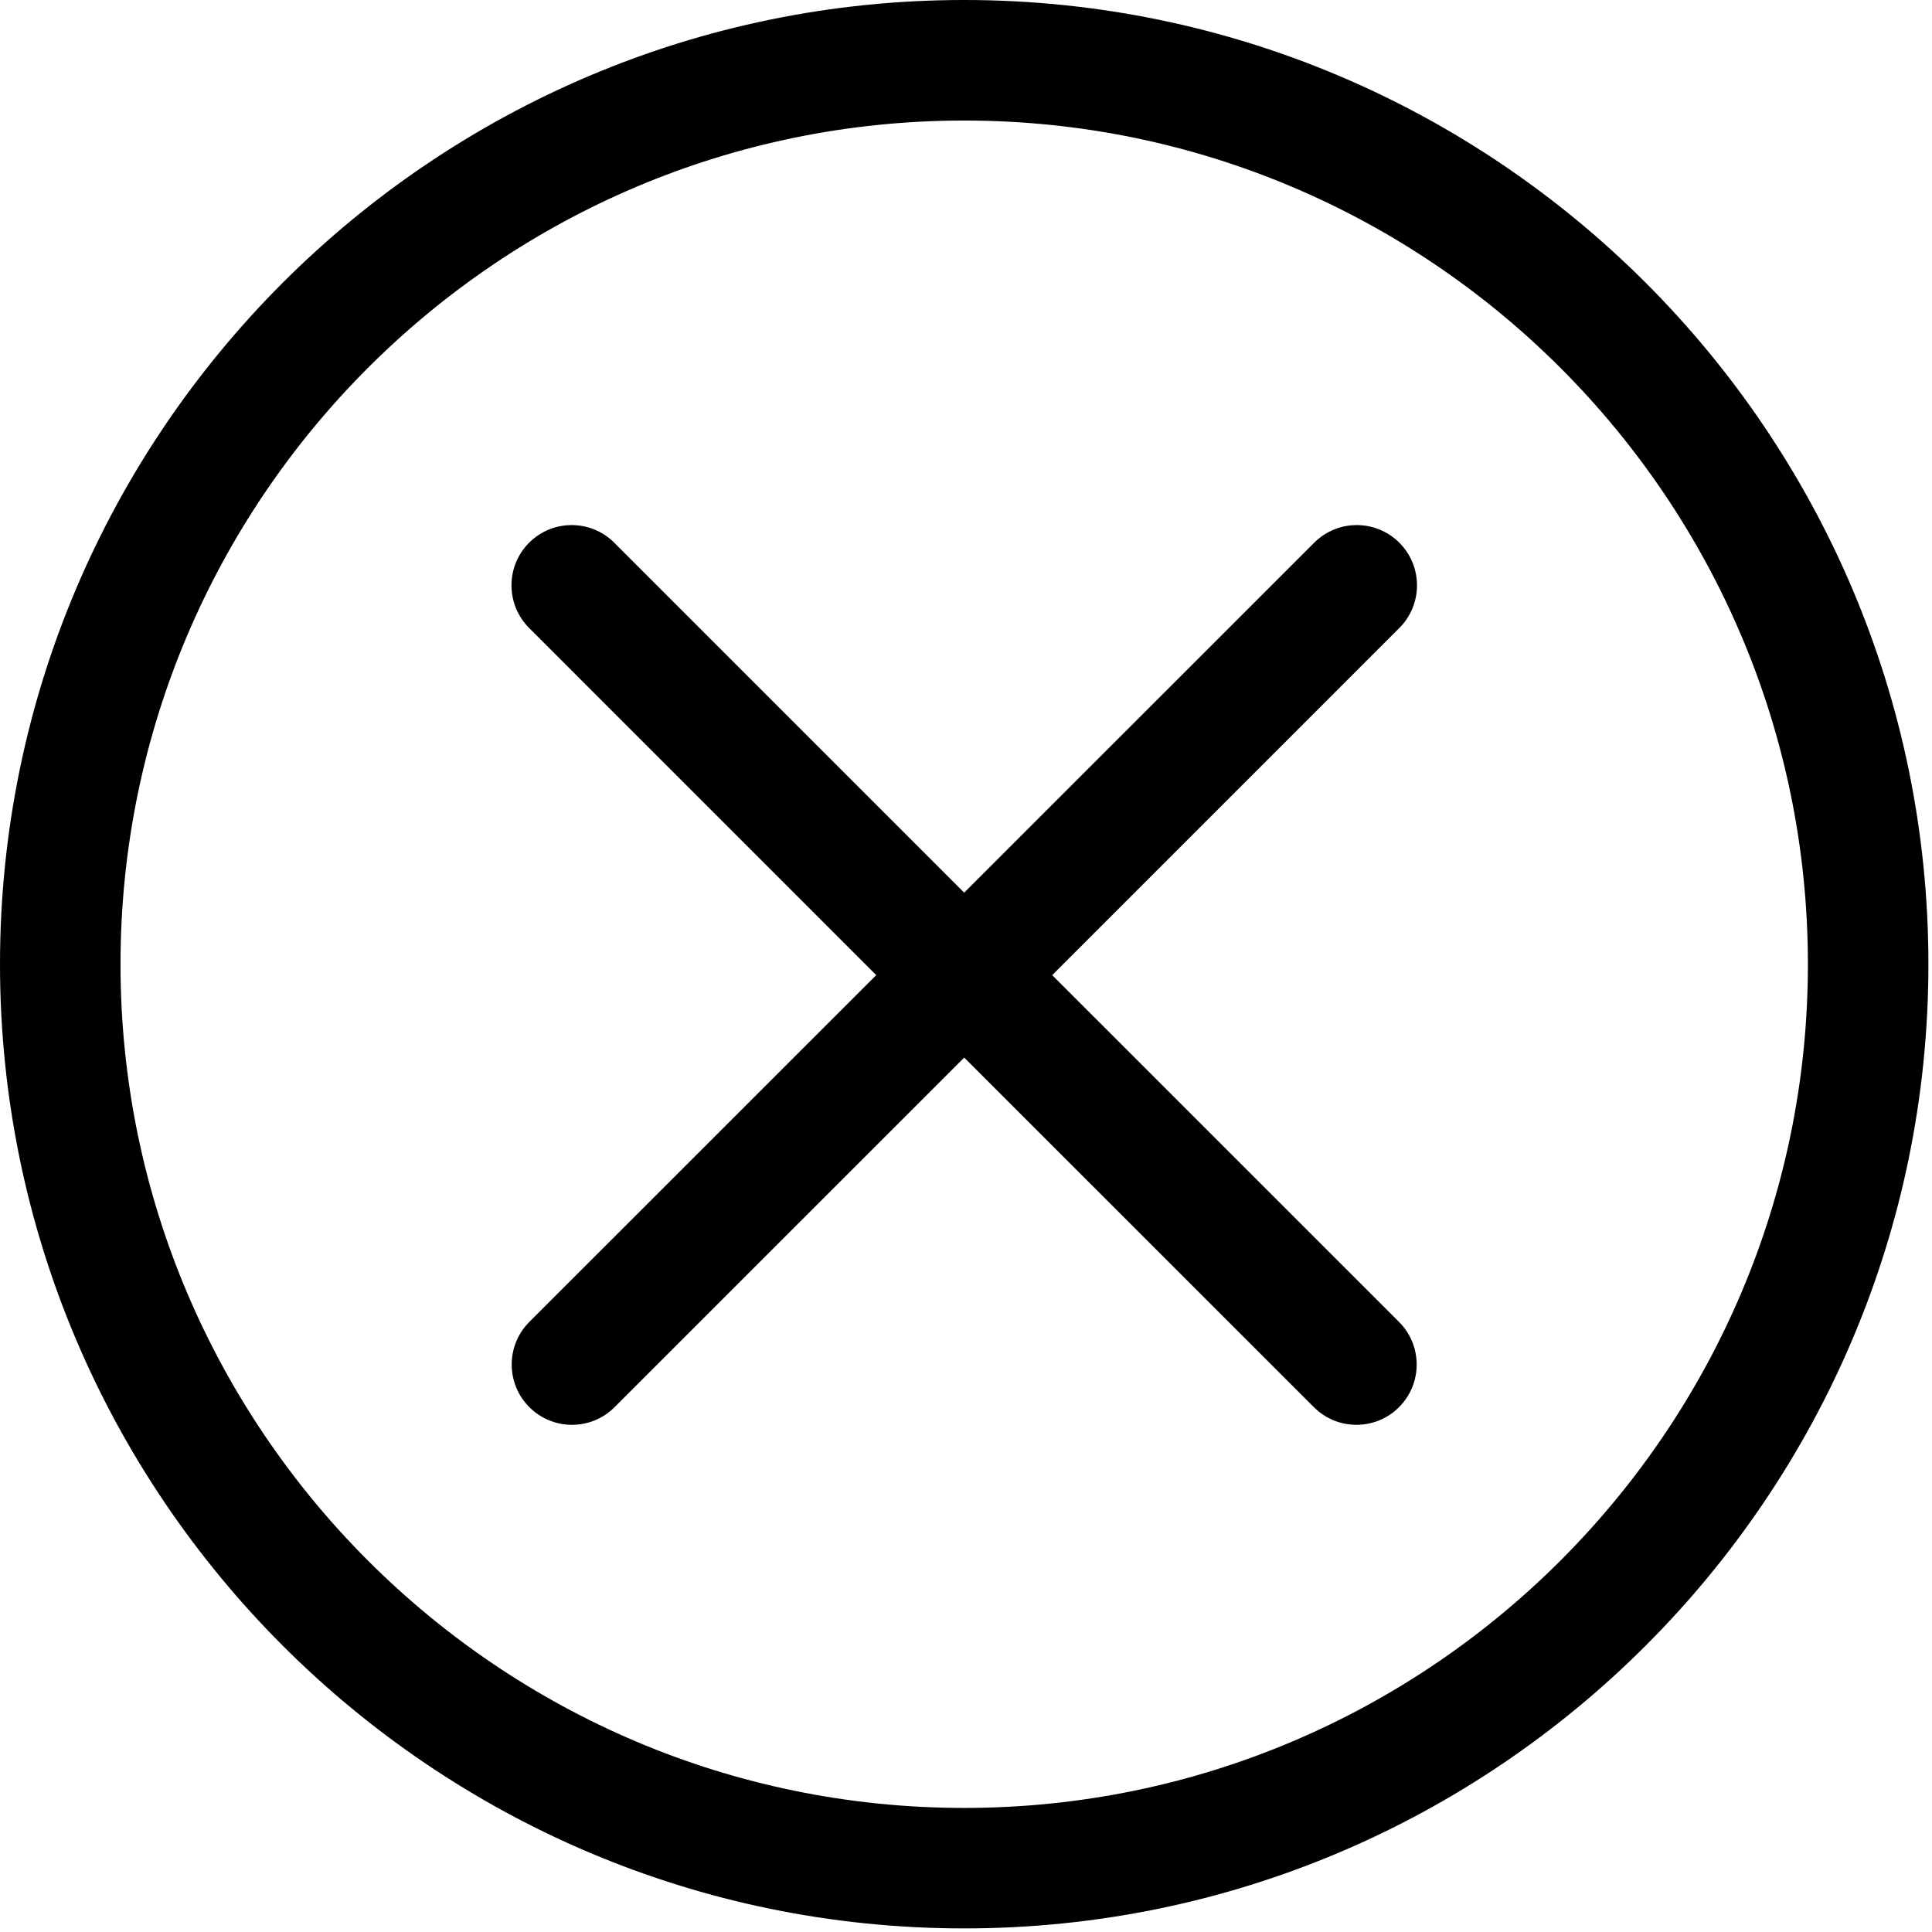 <svg width="64" height="64" xmlns="http://www.w3.org/2000/svg">
 <g>
  <title>background</title>
  <rect x="-1" y="-1" width="66" height="66" id="canvas_background" fill="none"/>
 </g>

 <g>
  <title>Layer 1</title>
  <g id="svg_1">
   <g fill="#000000" id="svg_2">
    <path d="m46.355,17.979c-0.779,-0.78 -2.043,-0.78 -2.821,0l-11.594,11.591l-11.591,-11.591c-0.779,-0.78 -2.044,-0.78 -2.822,0c-0.778,0.779 -0.778,2.043 0,2.823l11.499,11.5l-11.492,11.489c-0.778,0.779 -0.778,2.043 0,2.822c0.392,0.391 0.903,0.586 1.414,0.586s1.02,-0.195 1.411,-0.586l11.581,-11.579l11.583,11.579c0.39,0.391 0.899,0.586 1.41,0.586c0.512,0 1.024,-0.195 1.412,-0.586c0.779,-0.779 0.779,-2.043 0,-2.822l-11.489,-11.488l11.499,-11.5c0.78,-0.781 0.78,-2.044 0,-2.824z" id="svg_3"/>
    <path d="m31.94,0c-17.61,0 -31.94,14.328 -31.94,31.941c0,17.611 14.33,31.94 31.94,31.94c17.611,0 31.941,-14.329 31.941,-31.94c0.001,-17.613 -14.329,-31.941 -31.941,-31.941zm0,59.89c-15.411,0 -27.948,-12.538 -27.948,-27.948c0,-15.412 12.537,-27.949 27.948,-27.949c15.412,0 27.949,12.537 27.949,27.949c0.001,15.41 -12.536,27.948 -27.949,27.948z" id="svg_4"/>
   </g>
  </g>
 </g>
</svg>